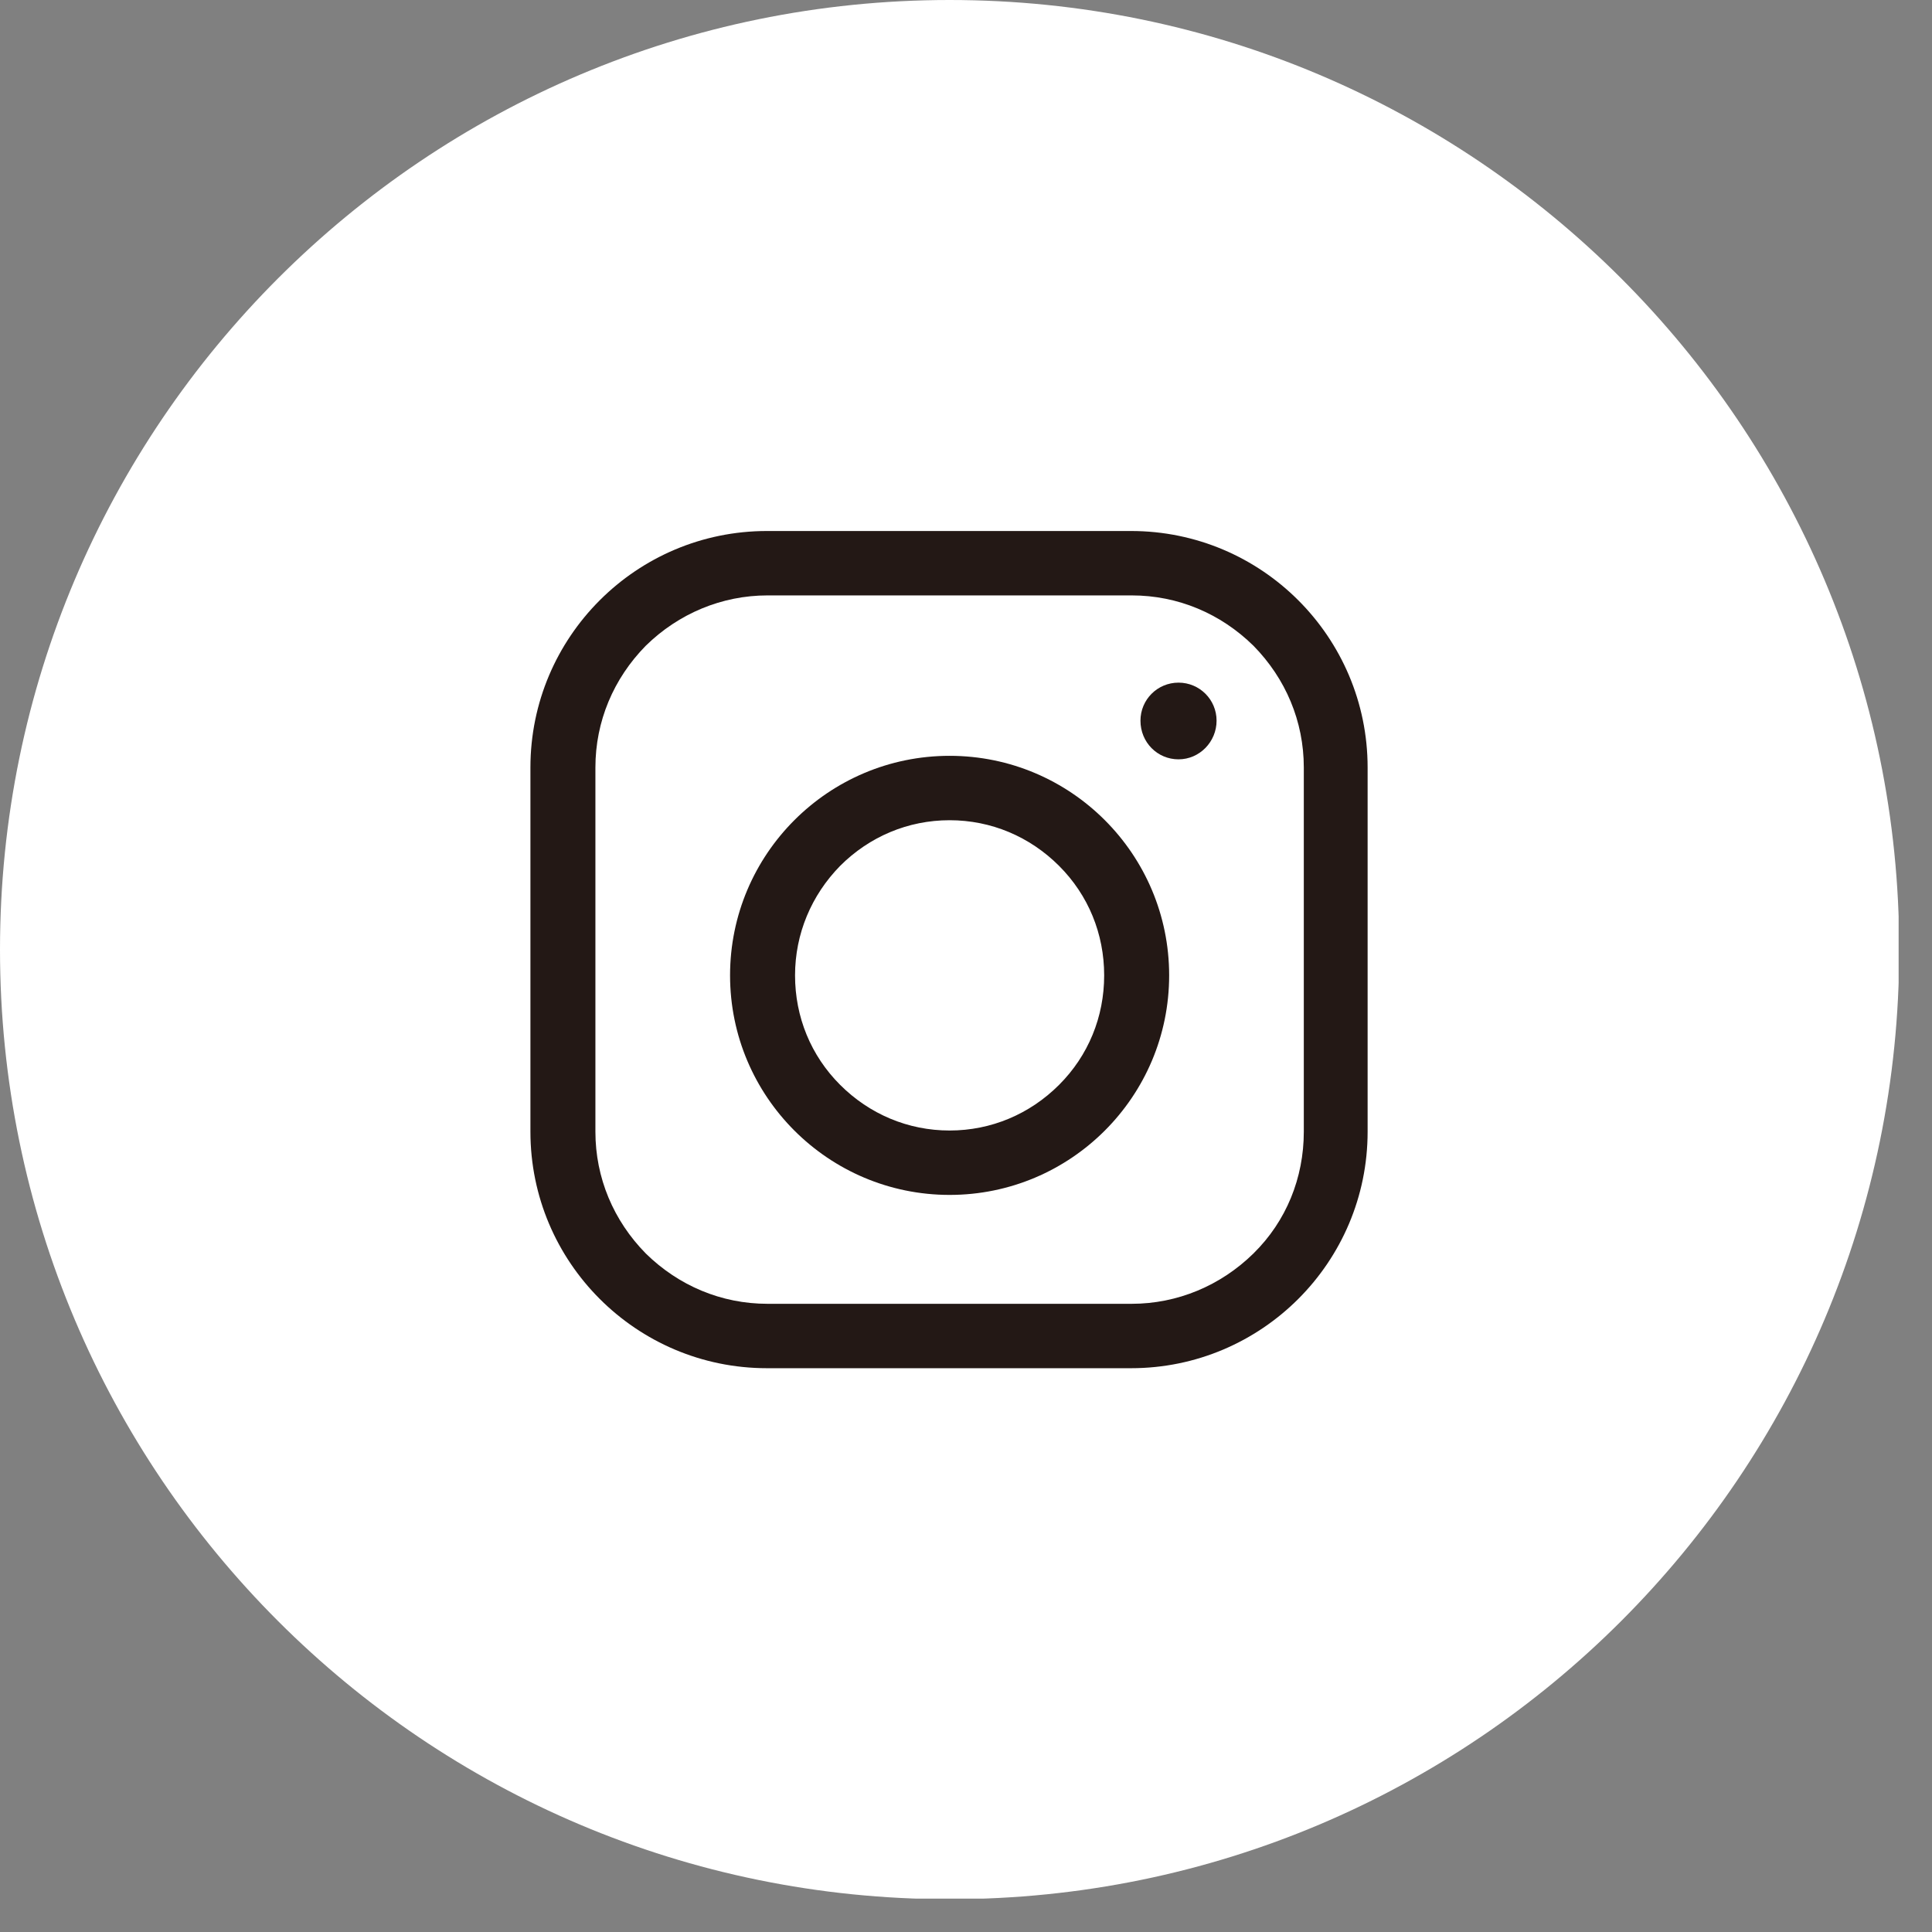 <svg width="33" height="33" viewBox="0 0 33 33" fill="none" xmlns="http://www.w3.org/2000/svg">
<rect x="0" y="0" width="33" height="33" fill="#808080" stroke="none"/>
<g clip-path="url(#clip0_1402_9)">
<path d="M0 16.22C0 25.18 7.26 32.44 16.22 32.44C25.18 32.44 32.44 25.18 32.44 16.22C32.44 7.26 25.17 0 16.22 0C7.27 0 0 7.26 0 16.22Z" fill="white"/>
<path d="M9.06 19.33V13.11C9.06 10.88 10.87 9.07 13.1 9.07H19.32C21.55 9.07 23.36 10.88 23.36 13.11V19.33C23.36 21.56 21.55 23.37 19.32 23.37H13.1C10.87 23.37 9.06 21.56 9.06 19.33Z" fill="#231815"/>
<path d="M13.11 10.17C12.33 10.17 11.59 10.48 11.03 11.03C10.48 11.59 10.17 12.32 10.17 13.11V19.33C10.17 20.12 10.48 20.85 11.03 21.41C11.59 21.96 12.32 22.27 13.11 22.27H19.33C20.11 22.27 20.85 21.96 21.41 21.41C21.97 20.86 22.27 20.12 22.27 19.33V13.11C22.27 12.32 21.96 11.59 21.41 11.03C20.85 10.48 20.12 10.17 19.33 10.17H13.11Z" fill="white"/>
<path d="M19.48 12.31C19.48 11.95 19.77 11.66 20.13 11.66C20.49 11.66 20.78 11.95 20.78 12.31C20.78 12.67 20.49 12.97 20.13 12.97C19.77 12.97 19.48 12.68 19.48 12.31Z" fill="#231815"/>
<path d="M18.09 18.53C17.59 19.03 16.93 19.31 16.22 19.31C15.51 19.31 14.85 19.03 14.35 18.53C13.85 18.03 13.58 17.37 13.58 16.66C13.58 15.95 13.86 15.29 14.35 14.79C14.85 14.29 15.51 14.01 16.22 14.01C16.93 14.01 17.59 14.29 18.09 14.79C18.59 15.29 18.86 15.95 18.86 16.66C18.86 17.37 18.59 18.03 18.09 18.53ZM16.22 12.91C14.15 12.91 12.47 14.59 12.47 16.66C12.47 18.73 14.15 20.41 16.22 20.41C18.29 20.41 19.97 18.73 19.97 16.66C19.97 14.59 18.29 12.91 16.22 12.91Z" fill="#231815"/>
</g>
<defs>
<clipPath id="clip0_1402_9">
<rect width="32.43" height="32.43" fill="white"/>
</clipPath>
</defs>
</svg>
